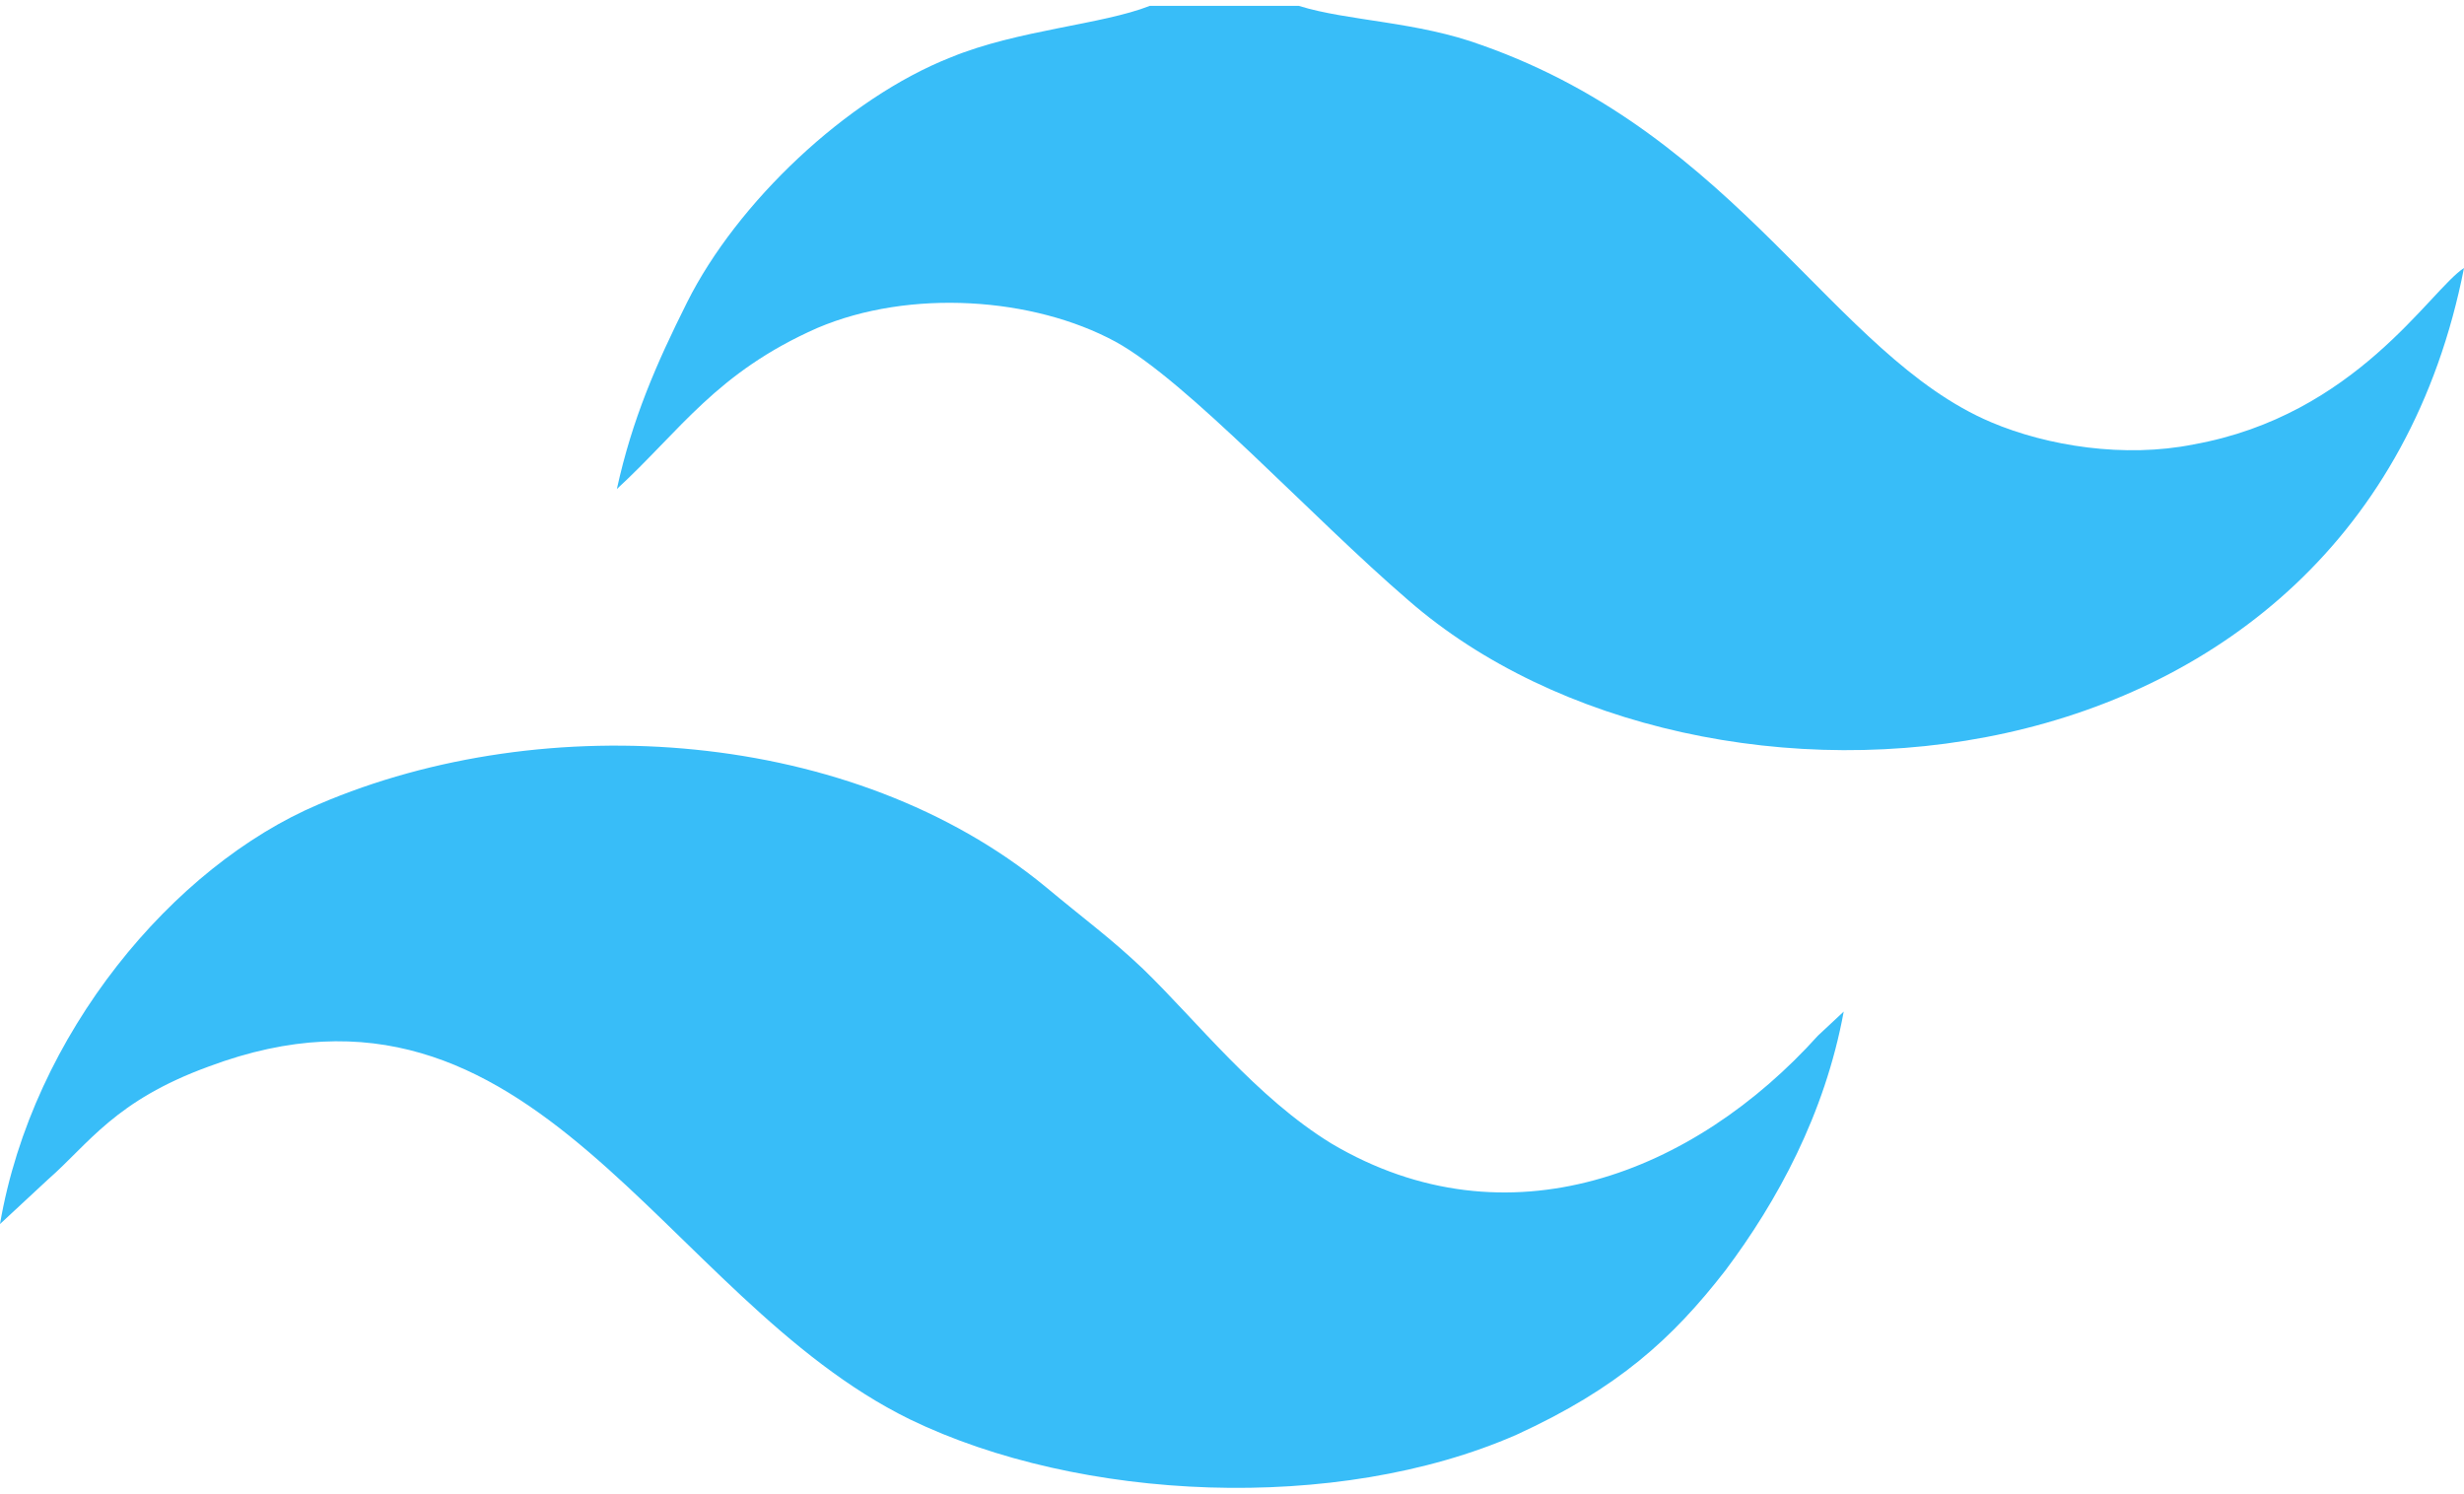 <?xml version="1.0" encoding="UTF-8"?>
<!DOCTYPE svg PUBLIC "-//W3C//DTD SVG 1.1//EN" "http://www.w3.org/Graphics/SVG/1.1/DTD/svg11.dtd">
<!-- Creator: CorelDRAW -->
<svg xmlns="http://www.w3.org/2000/svg" xml:space="preserve" width="127px" height="77px" version="1.1" shape-rendering="geometricPrecision" text-rendering="geometricPrecision" image-rendering="optimizeQuality" fill-rule="evenodd" clip-rule="evenodd"
viewBox="0 0 14.38 8.65"
 xmlns:xlink="http://www.w3.org/1999/xlink"
 xmlns:xodm="http://www.corel.com/coreldraw/odm/2003">
 <g id="Layer_x0020_1">
  <g id="_1711443536672">
   <path fill="#38BDF8" d="M7.58 0l-0.87 0c-0.28,0.11 -0.77,0.14 -1.16,0.3 -0.61,0.24 -1.25,0.85 -1.54,1.43 -0.18,0.36 -0.32,0.68 -0.41,1.09 0.37,-0.34 0.58,-0.68 1.17,-0.94 0.54,-0.23 1.26,-0.18 1.74,0.08 0.42,0.23 1.14,1.02 1.71,1.51 1.71,1.49 5.54,1.22 6.16,-1.94 -0.2,0.13 -0.63,0.86 -1.58,1.03 -0.4,0.08 -0.85,0.01 -1.18,-0.13 -0.92,-0.39 -1.47,-1.67 -2.97,-2.2 -0.38,-0.14 -0.78,-0.14 -1.07,-0.23z"/>
   <path fill="#38BDF8" d="M0 7.11l0.28 -0.26c0.24,-0.21 0.39,-0.46 0.94,-0.66 1.9,-0.71 2.64,1.35 4.09,2.06 0.99,0.48 2.49,0.55 3.54,0.09 0.59,-0.27 0.91,-0.56 1.22,-0.96 0.3,-0.4 0.58,-0.91 0.69,-1.51l-0.15 0.14c-0.72,0.8 -1.81,1.24 -2.84,0.63 -0.44,-0.27 -0.78,-0.71 -1.1,-1.02 -0.19,-0.18 -0.33,-0.28 -0.57,-0.48 -1.12,-0.92 -2.91,-1.05 -4.24,-0.48 -0.85,0.36 -1.67,1.34 -1.86,2.45z"/>
  </g>
 </g>
</svg>
